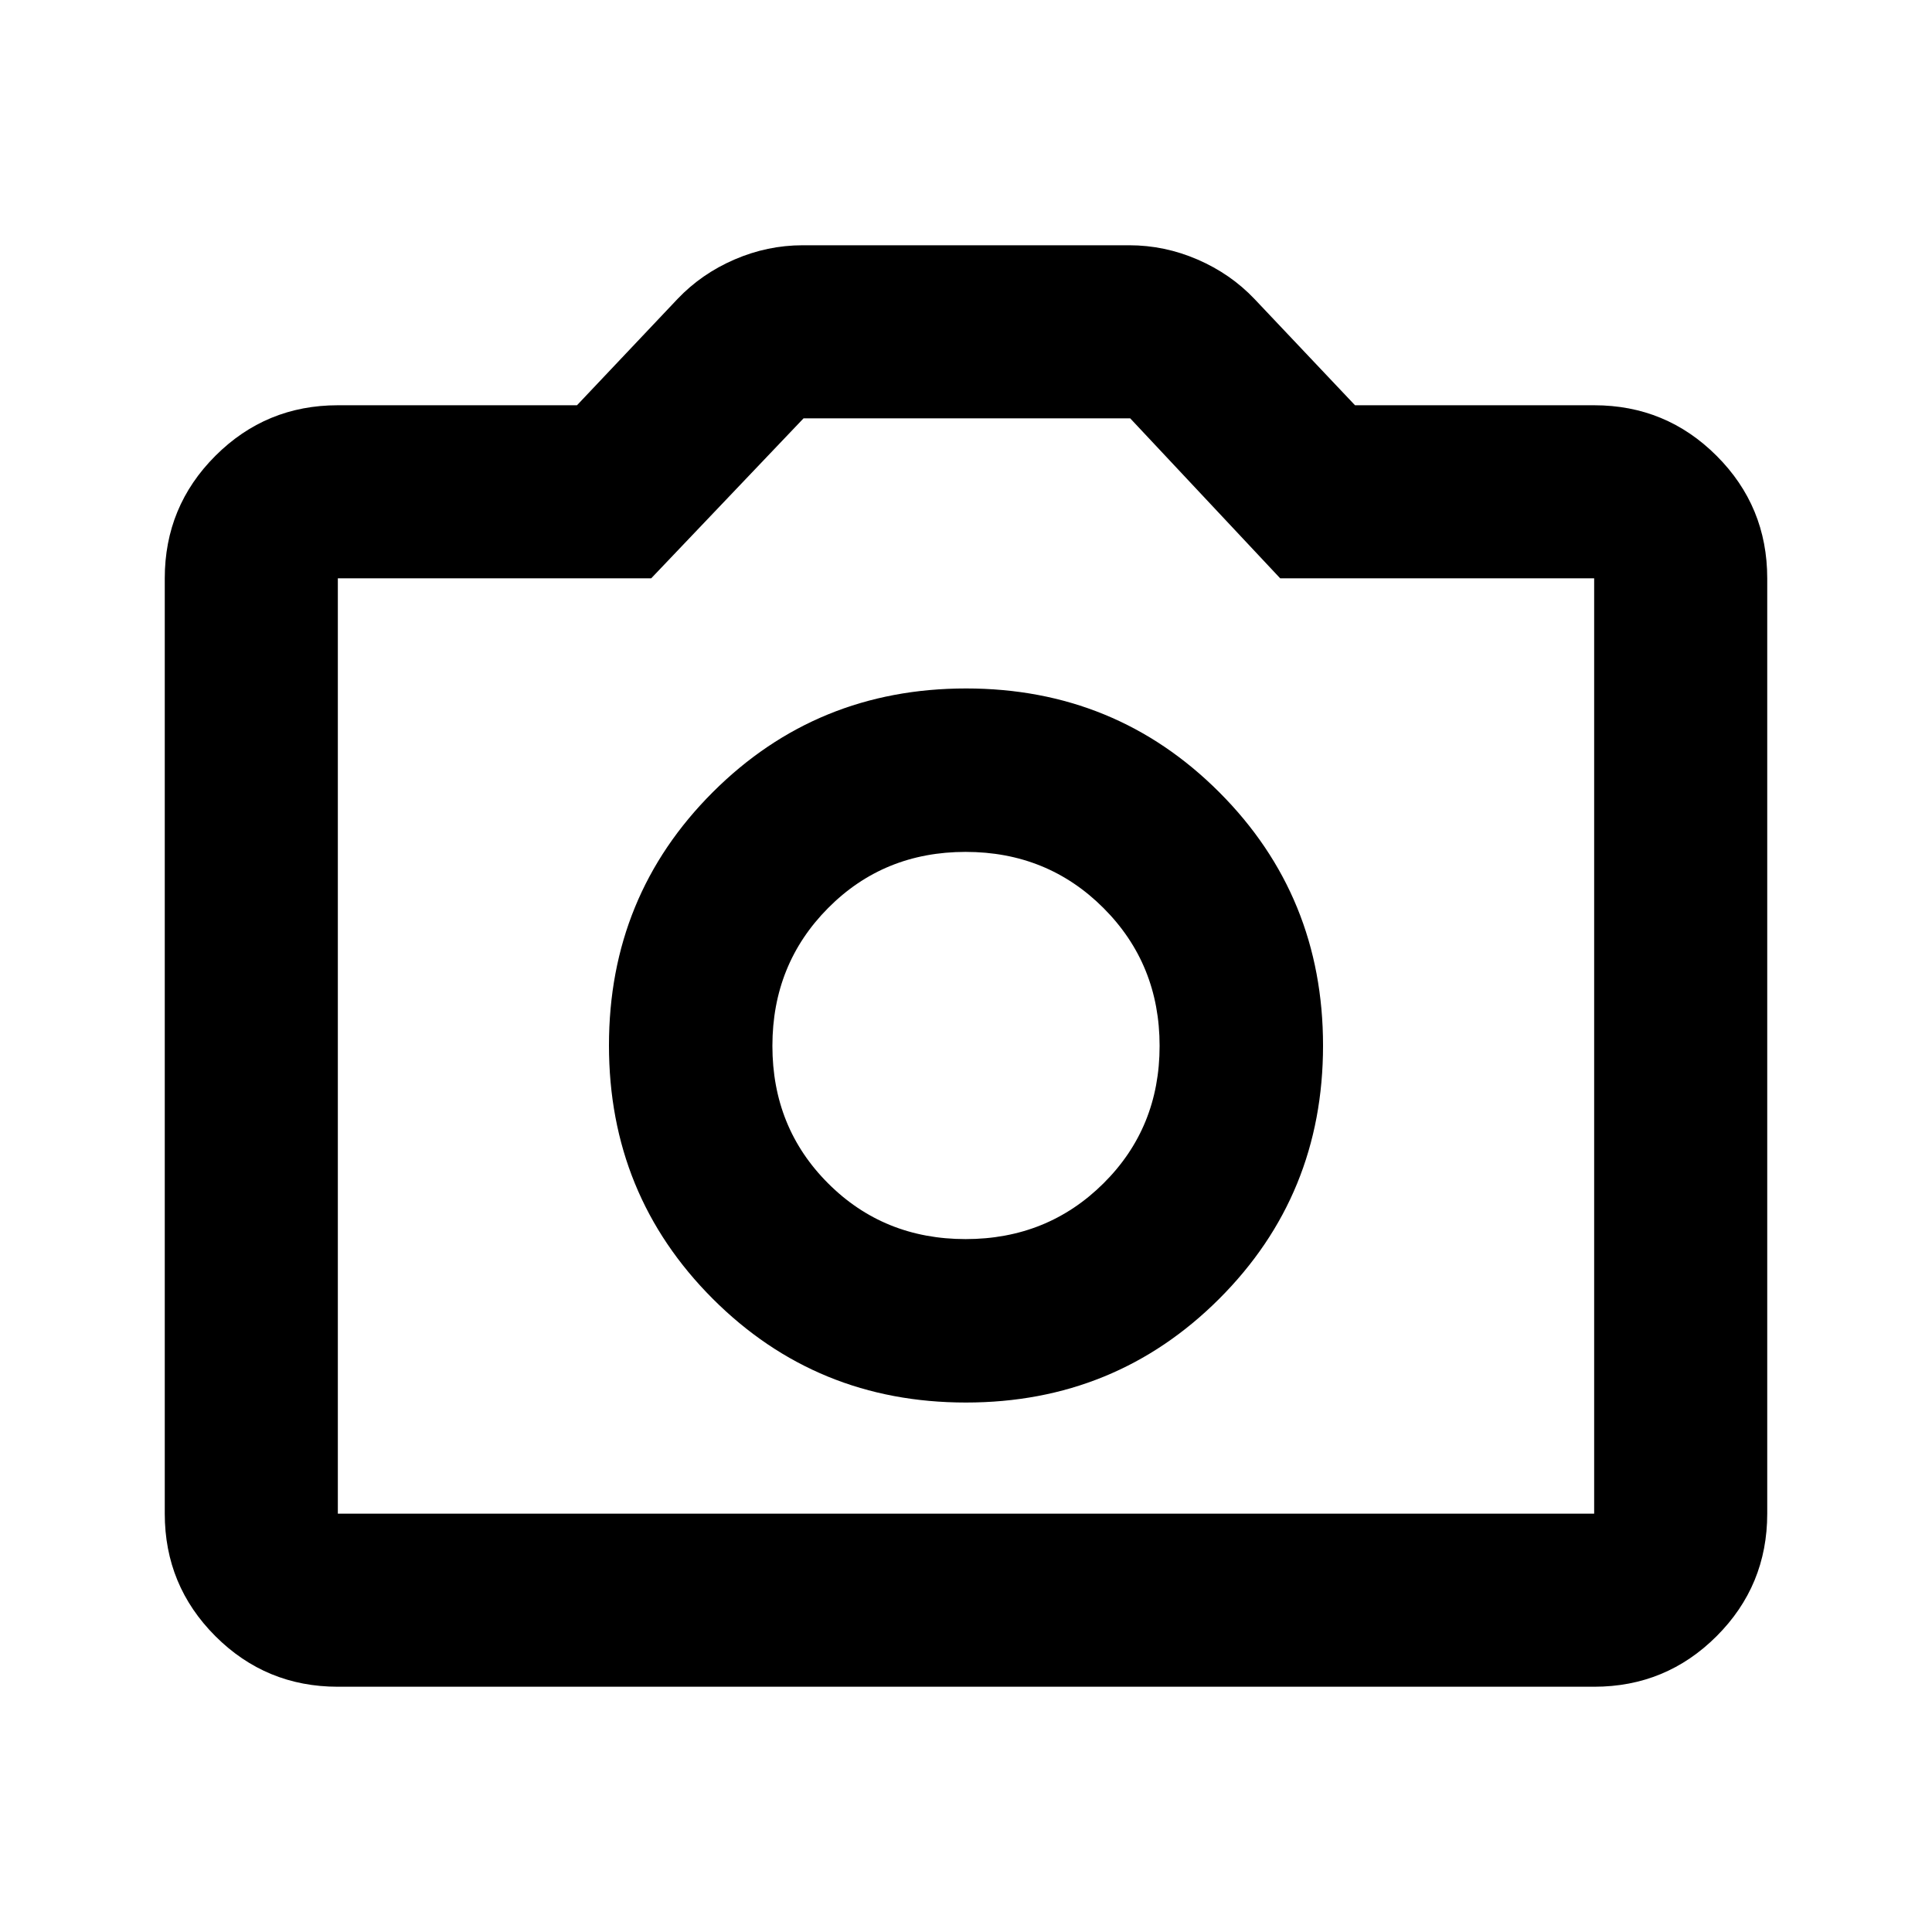 <svg xmlns="http://www.w3.org/2000/svg" height="24" viewBox="0 -960 960 960" width="24"><path d="M479.94-263.09q74.28 0 125.88-51.54 51.59-51.54 51.59-125.81 0-74.28-51.54-125.88-51.54-51.59-125.81-51.59-74.28 0-125.88 51.54-51.59 51.54-51.59 125.81 0 74.28 51.54 125.88 51.54 51.59 125.81 51.59Zm-.14-81.21q-40.63 0-68.31-27.69-27.69-27.68-27.69-68.31 0-40.62 27.69-68.51 27.68-27.89 68.31-27.89 40.62 0 68.51 27.89 27.89 27.89 27.89 68.51 0 40.63-27.89 68.31-27.89 27.69-68.51 27.69ZM167.87-121.87q-35.72 0-60.86-25.14t-25.14-60.86v-464.76q0-35.72 25.14-60.86t60.86-25.14H286.7l49.97-52.83q11.88-12.49 28.27-19.58 16.38-7.09 33.95-7.09h162.22q17.57 0 33.95 7.09 16.39 7.09 28.27 19.58l49.97 52.83h118.83q35.72 0 60.86 25.14t25.14 60.86v464.76q0 35.72-25.14 60.86t-60.86 25.14H167.87Zm0-86h624.26v-464.76h-156l-74.54-79.5H399.28l-75.71 79.5h-155.7v464.76ZM480-440.5Z"/></svg>